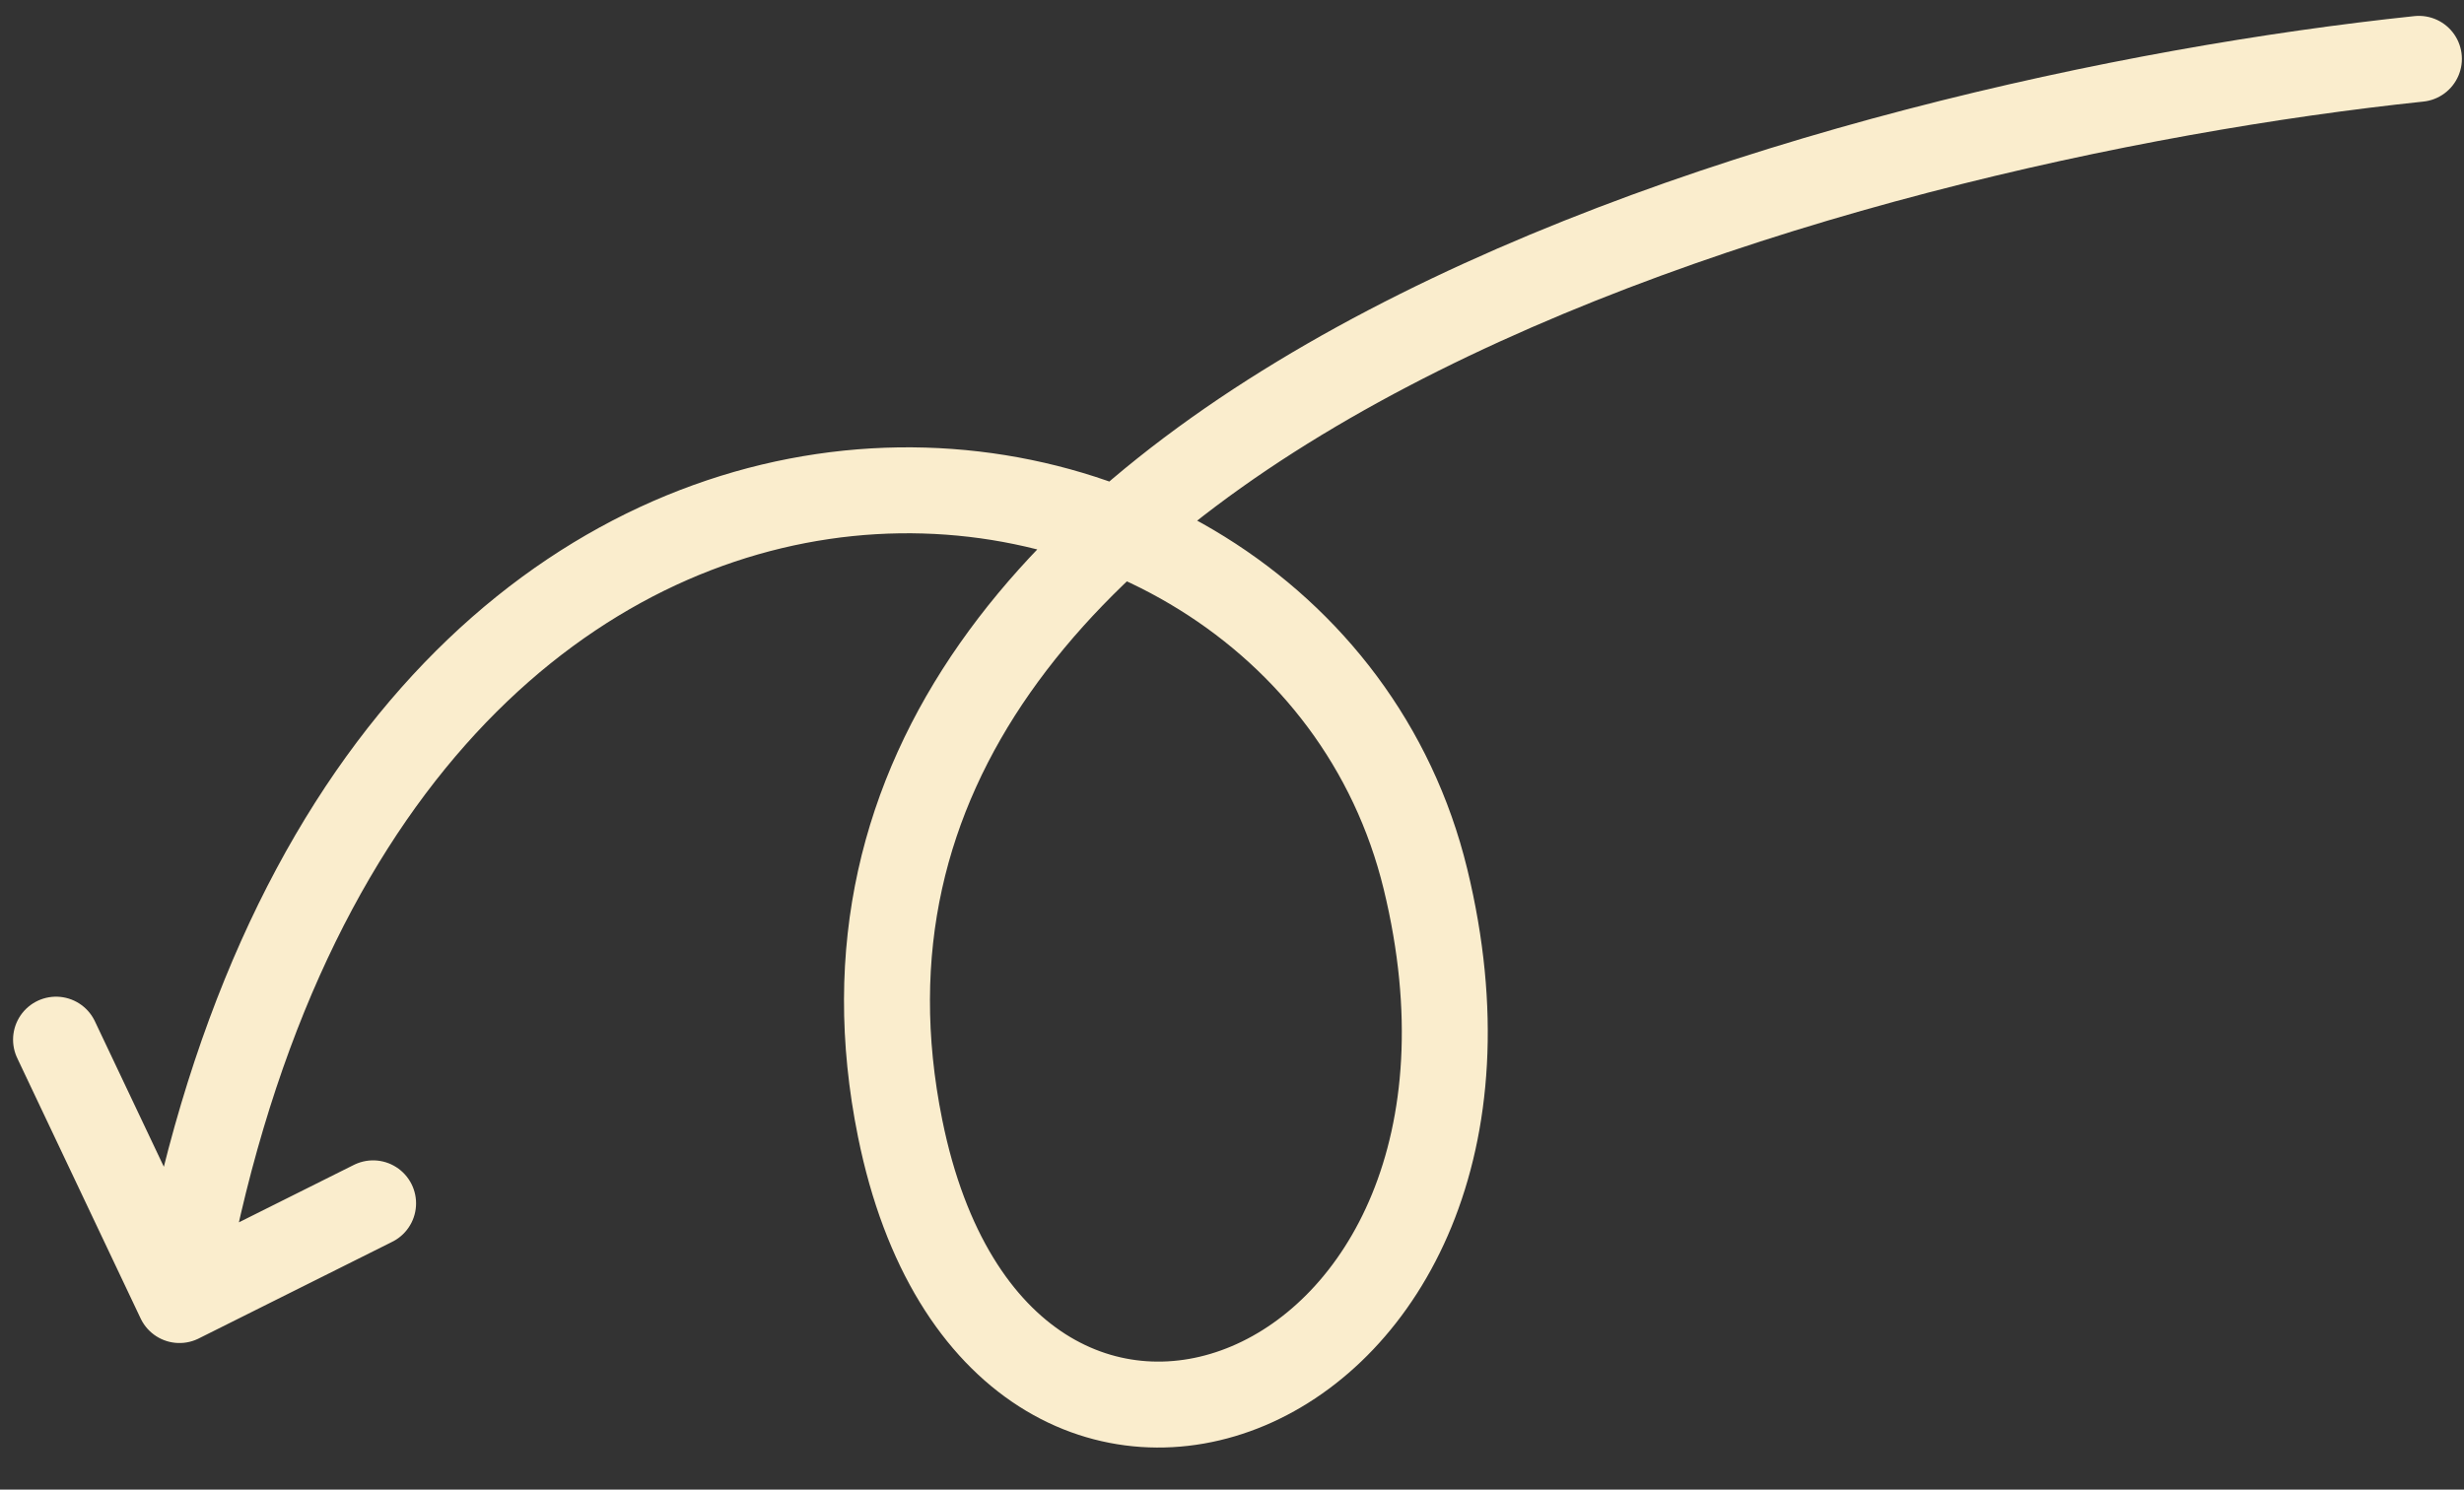 <svg width="43" height="26" viewBox="0 0 43 26" fill="none" xmlns="http://www.w3.org/2000/svg">
<rect x="0" y="0" width="43" height="26" fill="#333333" stroke="none"/>
<path d="M42.213 1.027C32.123 2.09 13.179 7.208 15.709 19.697C17.436 28.224 27.129 24.599 24.876 15.342C22.623 6.084 6.33 4.349 3.132 22.691M3.132 22.691L6.511 21.003M3.132 22.691L0.978 18.146" stroke="#FAEDCD" stroke-width="1.5" stroke-linecap="round"/>
</svg>
